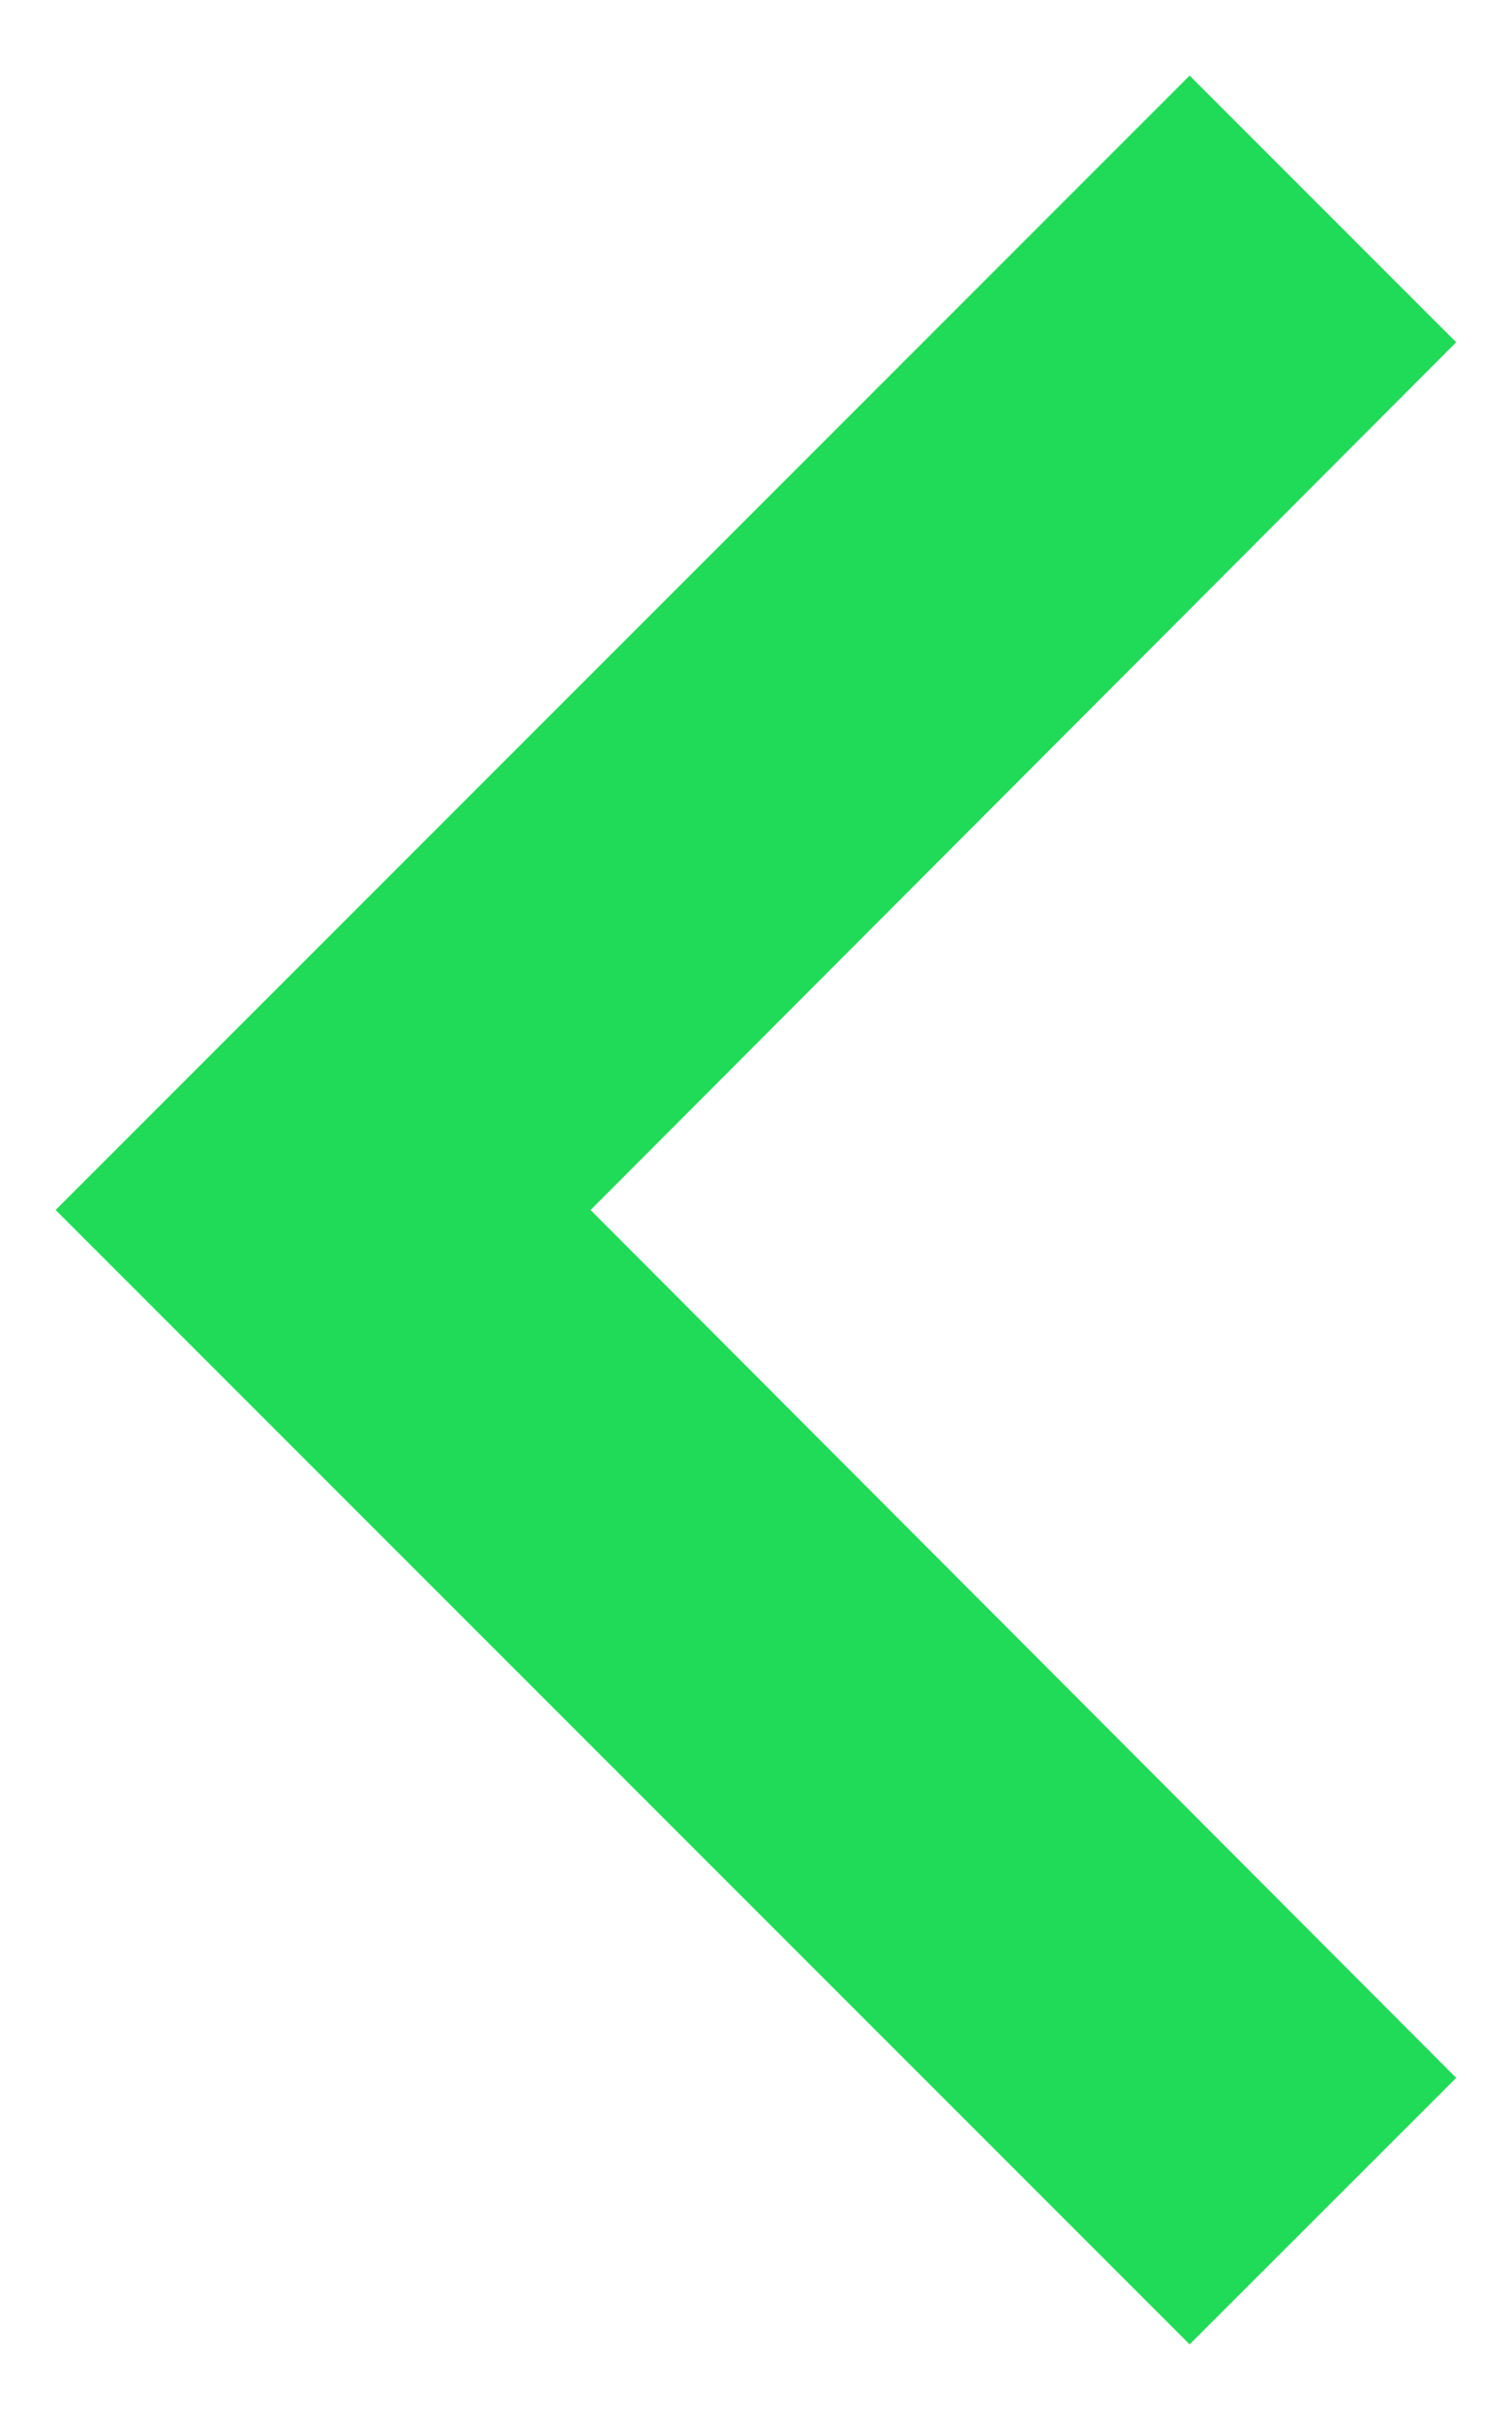 <svg width="10" height="16" viewBox="0 0 10 16" fill="none" xmlns="http://www.w3.org/2000/svg">
<path d="M7.868 15.5L9.631 13.738L3.906 8L9.631 2.263L7.868 0.5L0.368 8L7.868 15.5Z" fill="#20DB57"/>
</svg>
